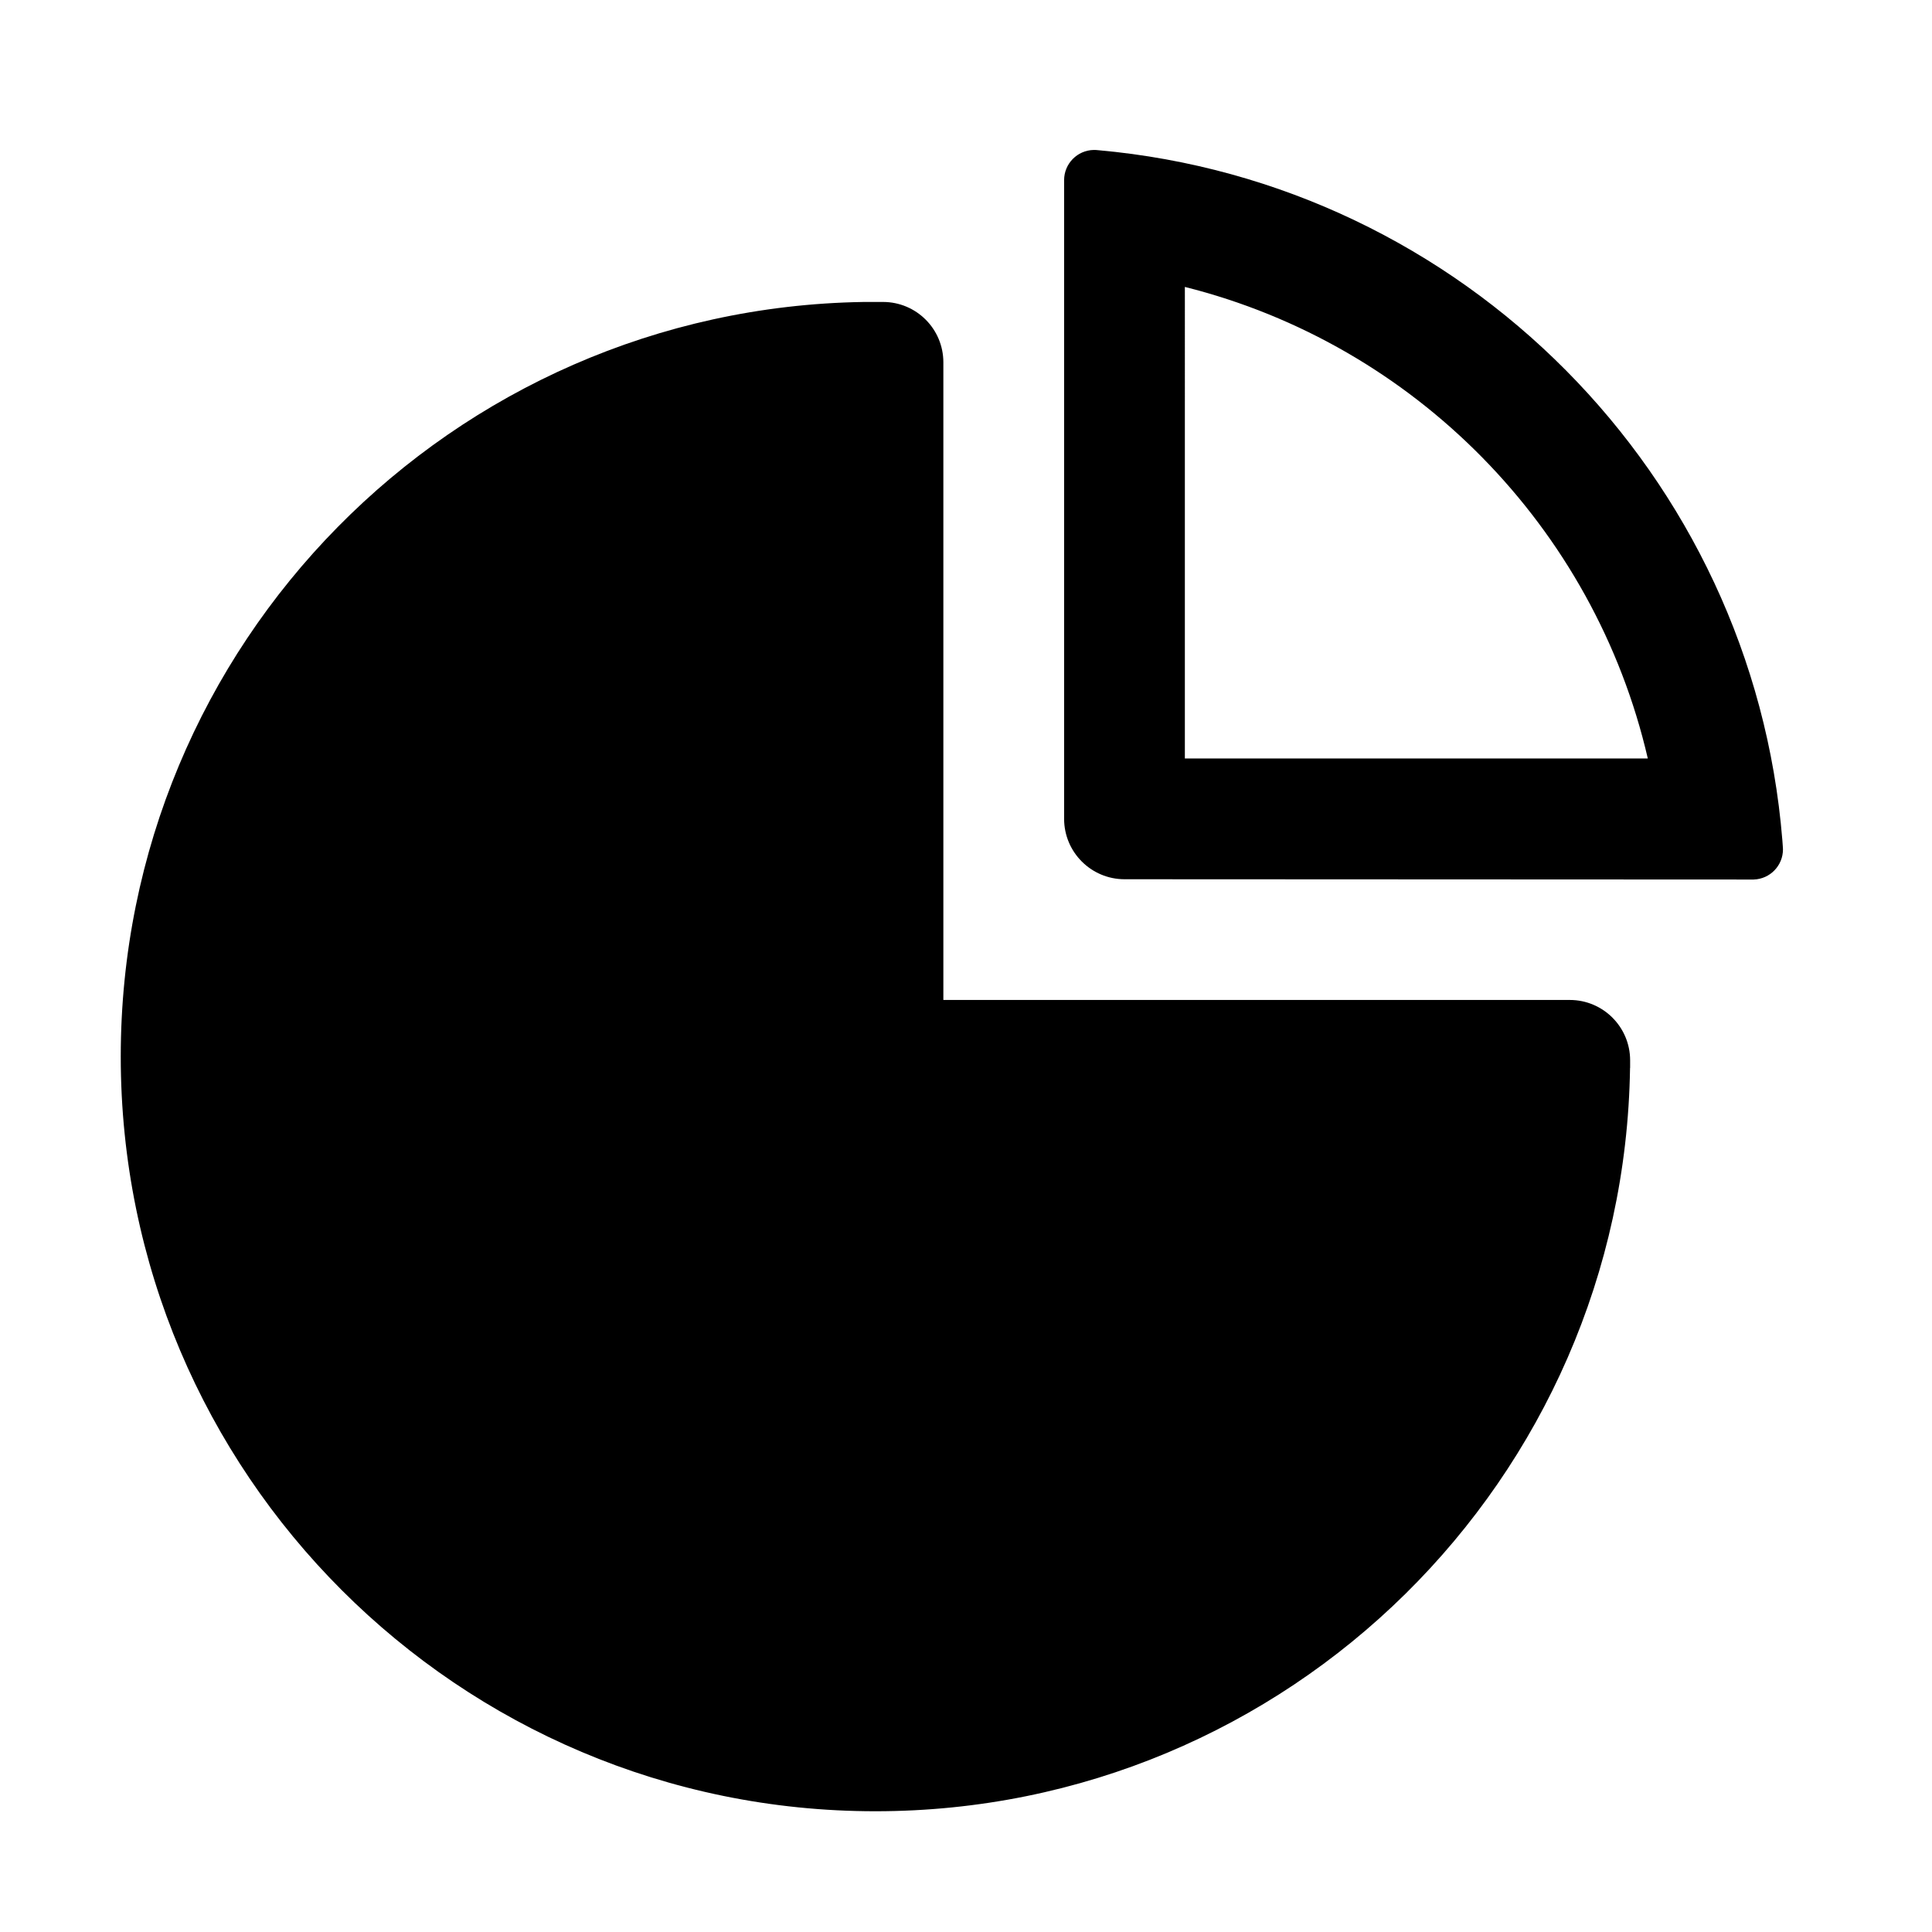 <?xml version="1.0" standalone="no"?><!DOCTYPE svg PUBLIC "-//W3C//DTD SVG 1.1//EN" "http://www.w3.org/Graphics/SVG/1.1/DTD/svg11.dtd"><svg class="icon" width="200px" height="200.00px" viewBox="0 0 1024 1024" version="1.1" xmlns="http://www.w3.org/2000/svg"><path d="M500 192.01V530h332c17.673 0 32 14.327 32 32v4l-0.045 0.039C860.727 784.169 682.897 960 464 960 243.086 960 64 780.914 64 560c0-218.705 175.522-396.414 393.385-399.946l10.582-0.011c17.673-0.018 32.015 14.294 32.033 31.967z m80-112.53c0.724 0 1.436 0.048 2.134 0.141l0.003-0.01c193.196 17.3 346.83 171.959 362.539 365.606l0.226 3.087c0.071 0.612 0.108 1.235 0.108 1.866 0 8.67-6.895 15.728-15.5 15.992l-0.001 0.008h-0.744L596 466.018c-17.668-0.022-31.986-14.347-32-32.014V95.48c0-8.731 6.994-15.83 15.685-16H580z m48.004 72.598L628 402h245.368c-28.332-122.532-123.685-219.404-245.364-249.922z" /></svg>